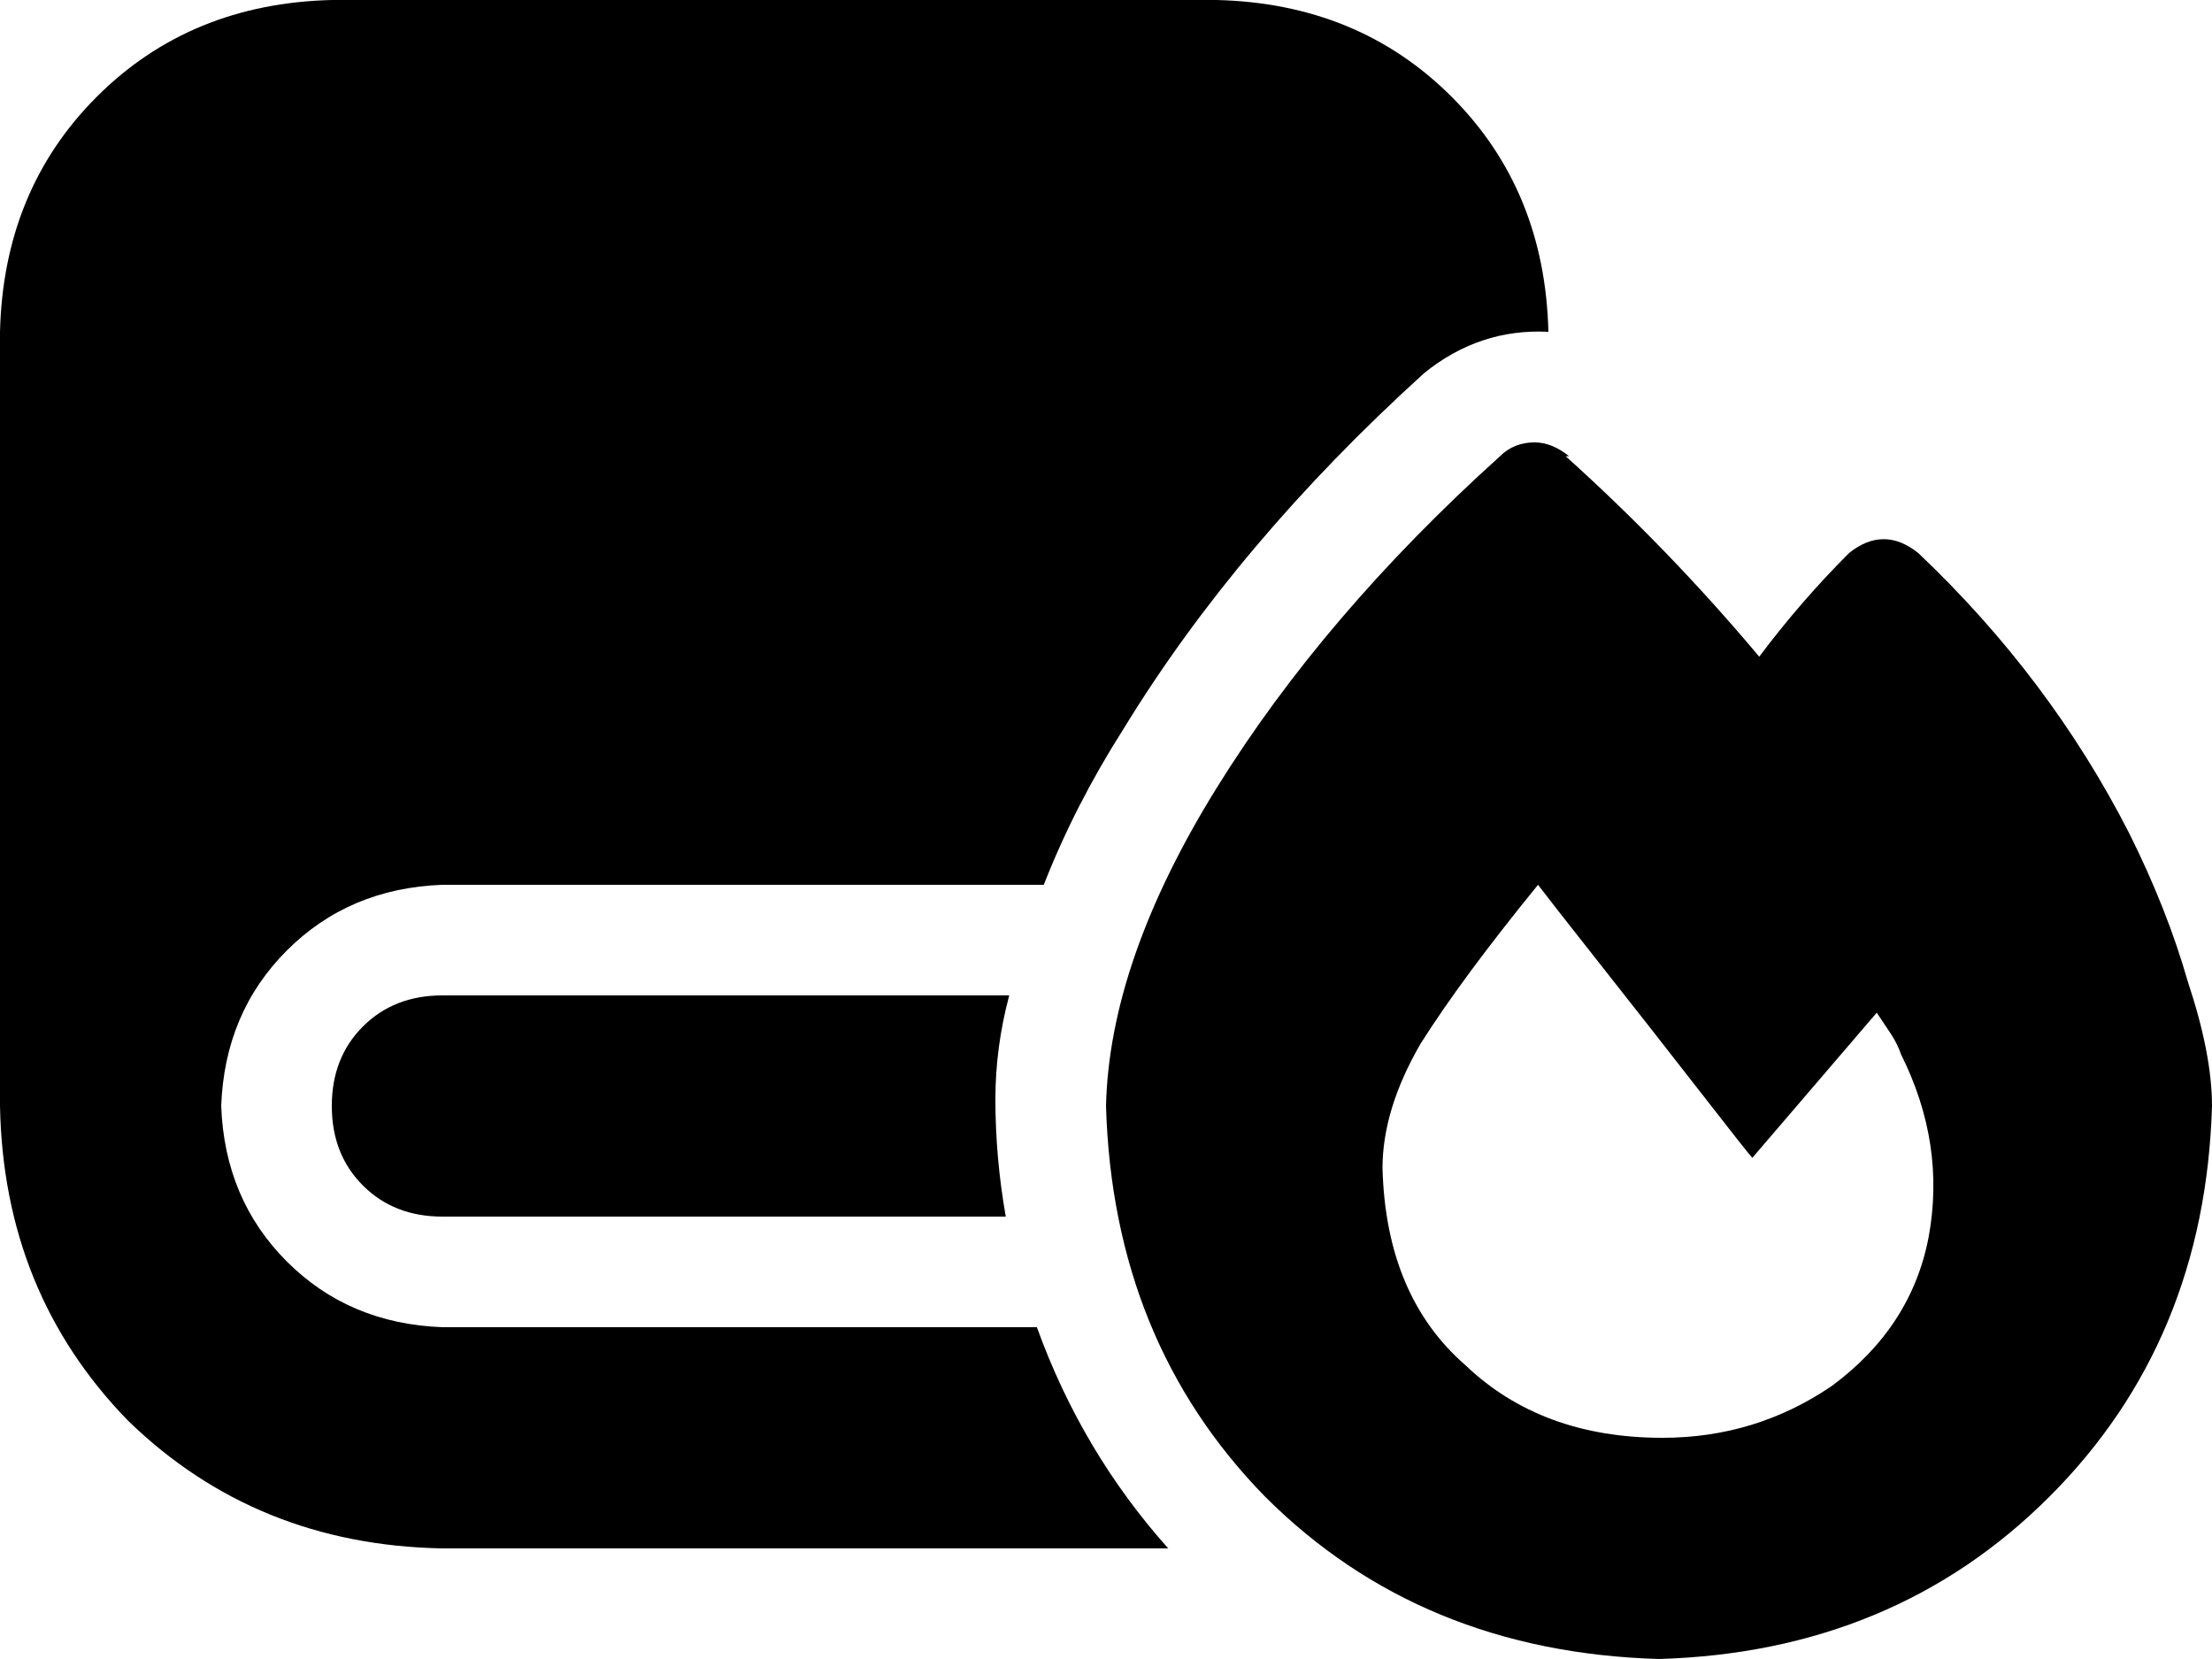 <svg xmlns="http://www.w3.org/2000/svg" viewBox="0 0 640 480">
    <path d="M 0 96 L 0 320 Q 1 374 37 411 Q 74 447 128 448 L 338 448 Q 313 420 300 384 L 128 384 Q 101 383 83 365 Q 65 347 64 320 Q 65 293 83 275 Q 101 257 128 256 L 302 256 Q 311 233 325 211 Q 358 157 412 108 Q 428 95 448 96 L 448 96 Q 447 55 420 28 Q 393 1 352 0 L 96 0 Q 55 1 28 28 Q 1 55 0 96 L 0 96 Z M 288 318 Q 288 303 292 288 L 128 288 Q 114 288 105 297 Q 96 306 96 320 Q 96 334 105 343 Q 114 352 128 352 L 291 352 Q 288 335 288 318 L 288 318 Z M 454 132 Q 449 128 444 128 Q 438 128 434 132 Q 383 178 352 228 Q 321 278 320 320 Q 322 388 366 433 Q 411 478 480 480 Q 548 478 593 433 Q 638 388 640 320 Q 640 305 633 284 Q 627 263 616 241 Q 593 196 555 160 Q 545 152 535 160 Q 521 174 509 190 Q 483 159 453 132 L 454 132 Z M 530 401 Q 508 416 481 416 Q 446 416 424 395 Q 401 375 400 338 Q 400 321 411 302 Q 423 283 445 256 Q 448 260 463 279 Q 478 298 492 316 Q 506 334 507 335 L 543 293 Q 545 296 547 299 Q 549 302 550 305 Q 563 331 558 358 Q 553 384 530 401 L 530 401 Z"/>
</svg>
